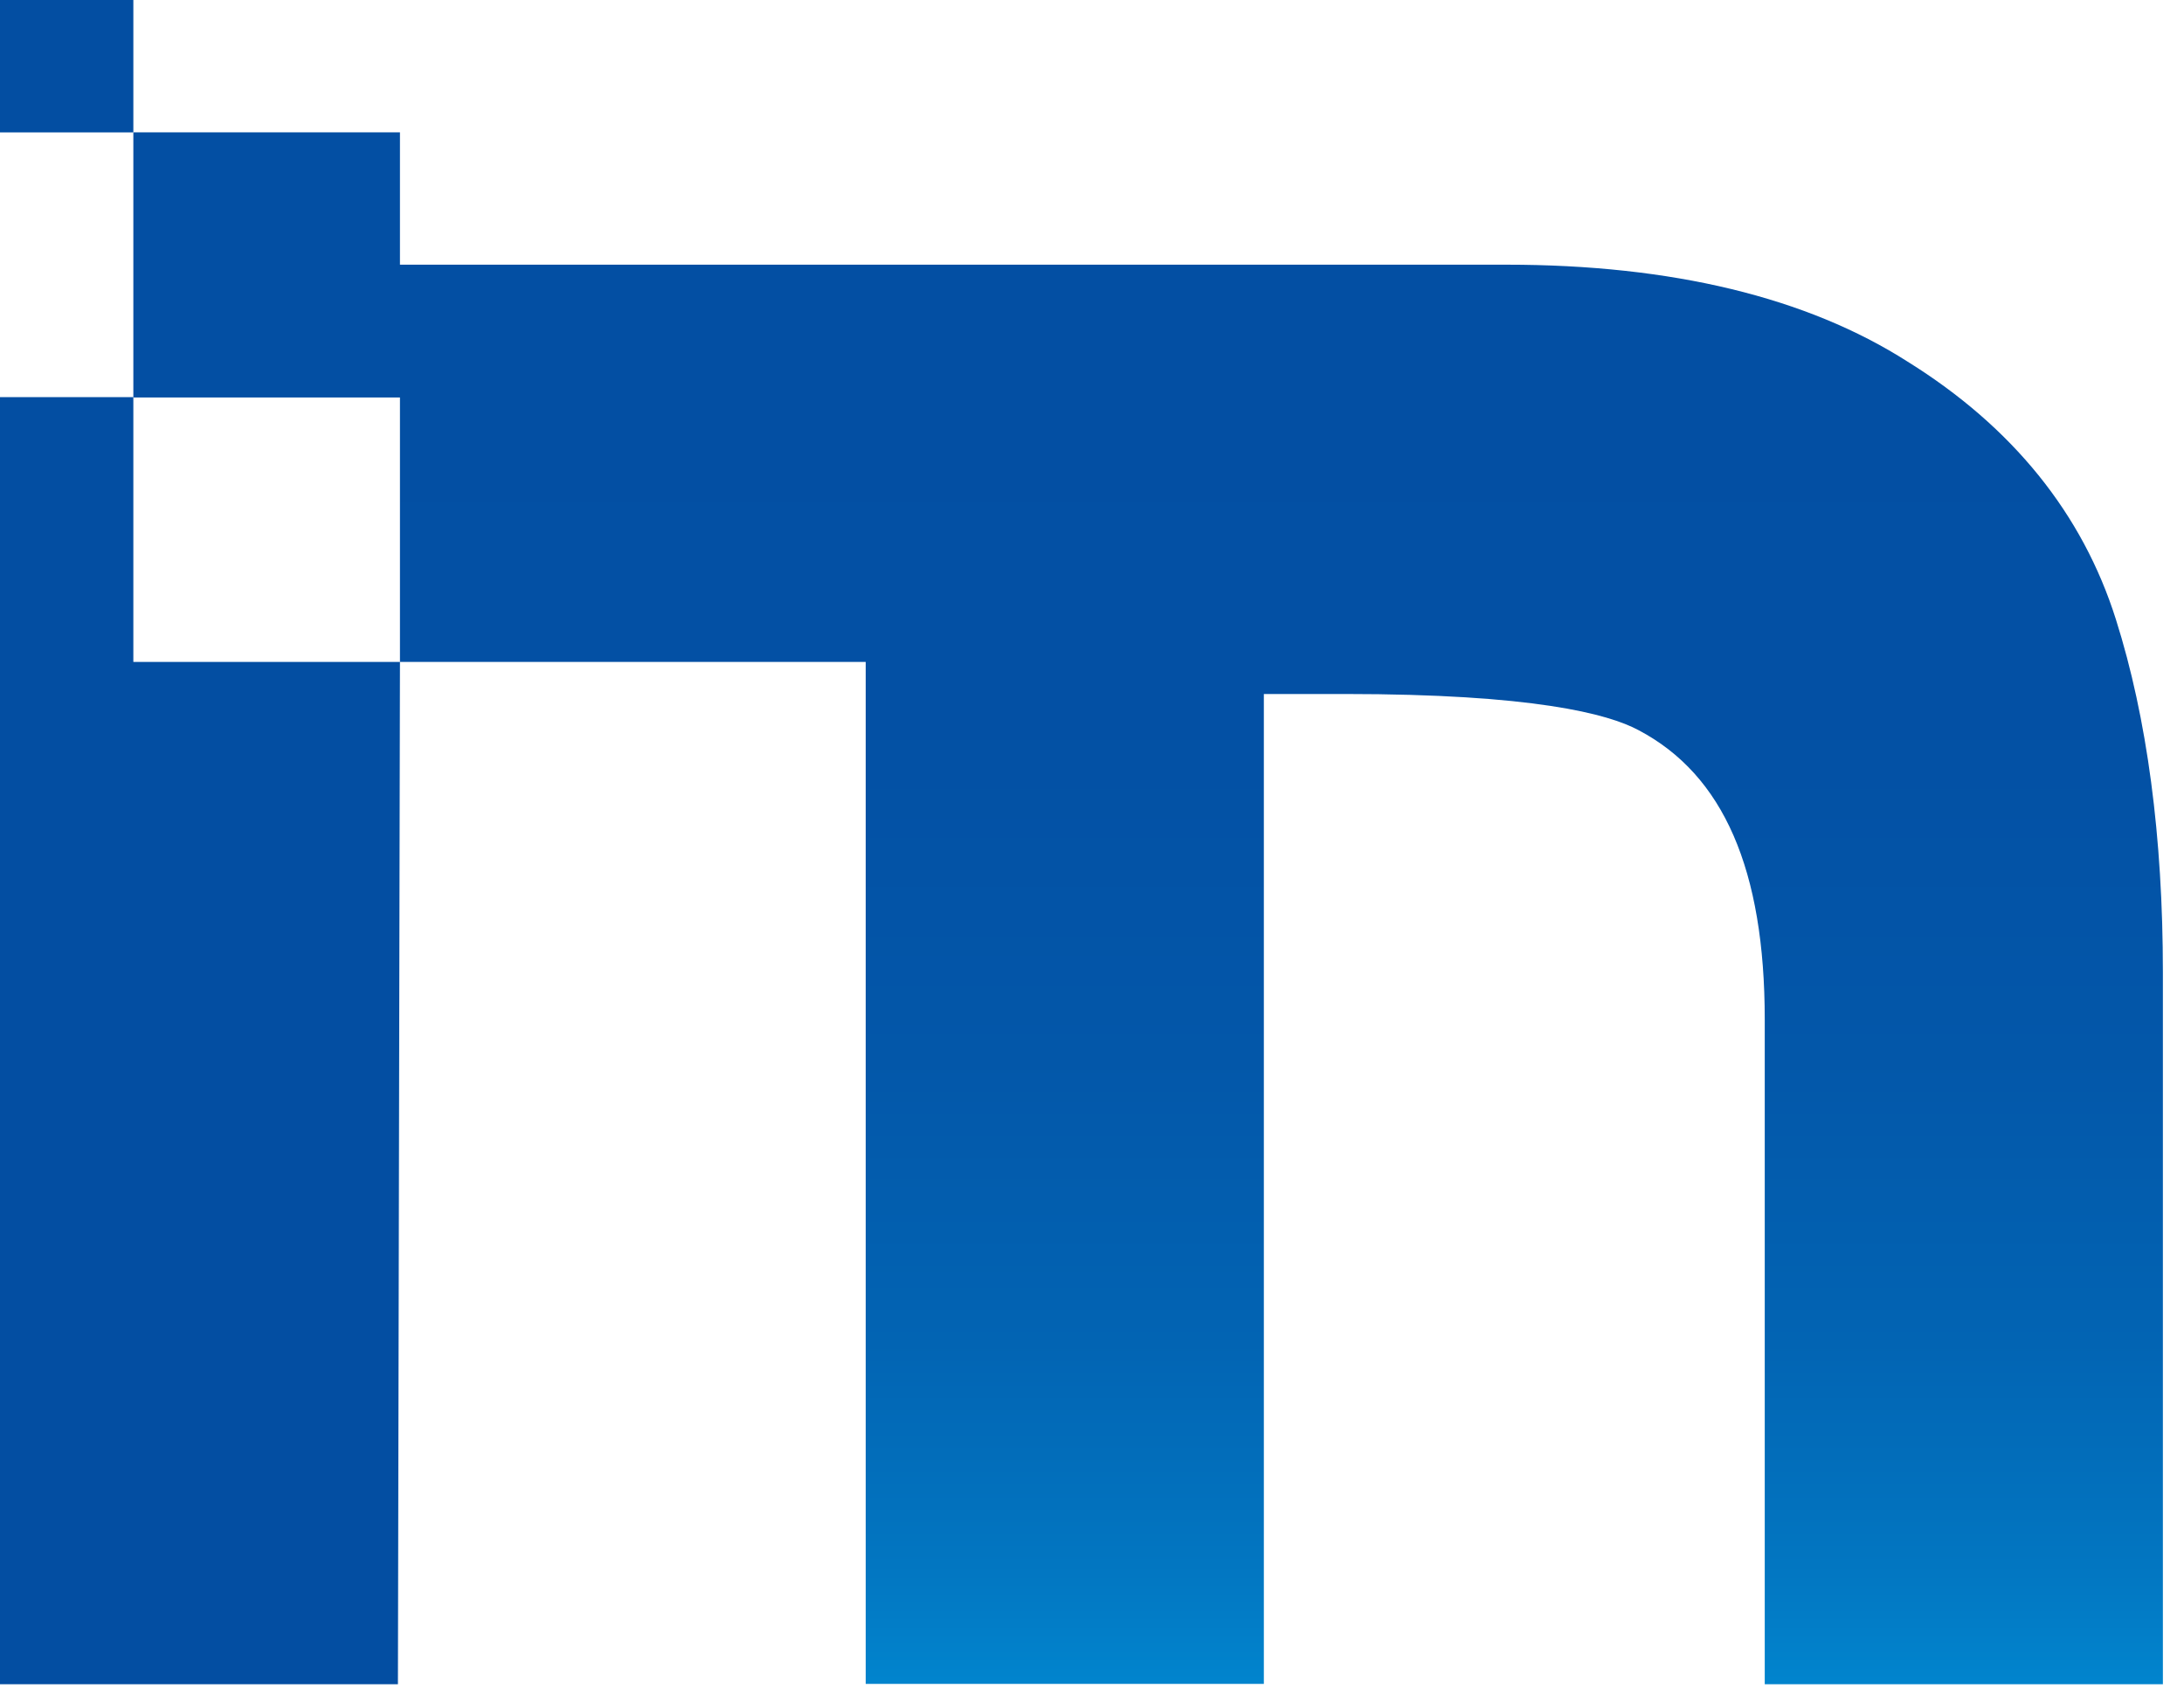 <svg width="86" height="67" viewBox="0 0 86 67" fill="none" xmlns="http://www.w3.org/2000/svg">
<path d="M83.32 24.392C82.004 20.222 79.244 16.806 75.117 14.239C71.153 11.707 65.835 10.421 59.315 10.421H15.749V5.21H5.251V10.435V15.649H15.749V26.061H34.089V66.299H49.767V27.324H52.95C60.345 27.324 63.318 28.099 64.527 28.751C67.867 30.513 69.491 34.243 69.491 40.144V66.311H85.169V38.285C85.169 32.945 84.548 28.27 83.32 24.392V24.392Z" fill="url(#paint0_linear_4_27)"/>
<path d="M15.749 26.061H5.251V15.637H0V66.311H15.669L15.749 26.061Z" fill="url(#paint1_linear_4_27)"/>
<path d="M5.251 0H0V5.213H5.251V0Z" fill="#034EA2"/>
<defs>
<linearGradient id="paint0_linear_4_27" x1="45.054" y1="74.37" x2="45.054" y2="-5.31" gradientUnits="userSpaceOnUse">
<stop stop-color="#00A1E4"/>
<stop offset="0.07" stop-color="#018CD4"/>
<stop offset="0.16" stop-color="#0276C1"/>
<stop offset="0.27" stop-color="#0264B3"/>
<stop offset="0.41" stop-color="#0357A9"/>
<stop offset="0.58" stop-color="#0350A4"/>
<stop offset="1" stop-color="#034EA2"/>
</linearGradient>
<linearGradient id="paint1_linear_4_27" x1="3159.52" y1="34220.3" x2="3159.52" y2="22818.2" gradientUnits="userSpaceOnUse">
<stop stop-color="#00A1E4"/>
<stop offset="0.07" stop-color="#018CD4"/>
<stop offset="0.16" stop-color="#0276C1"/>
<stop offset="0.27" stop-color="#0264B3"/>
<stop offset="0.41" stop-color="#0357A9"/>
<stop offset="0.58" stop-color="#0350A4"/>
<stop offset="1" stop-color="#034EA2"/>
</linearGradient>
</defs>
</svg>
